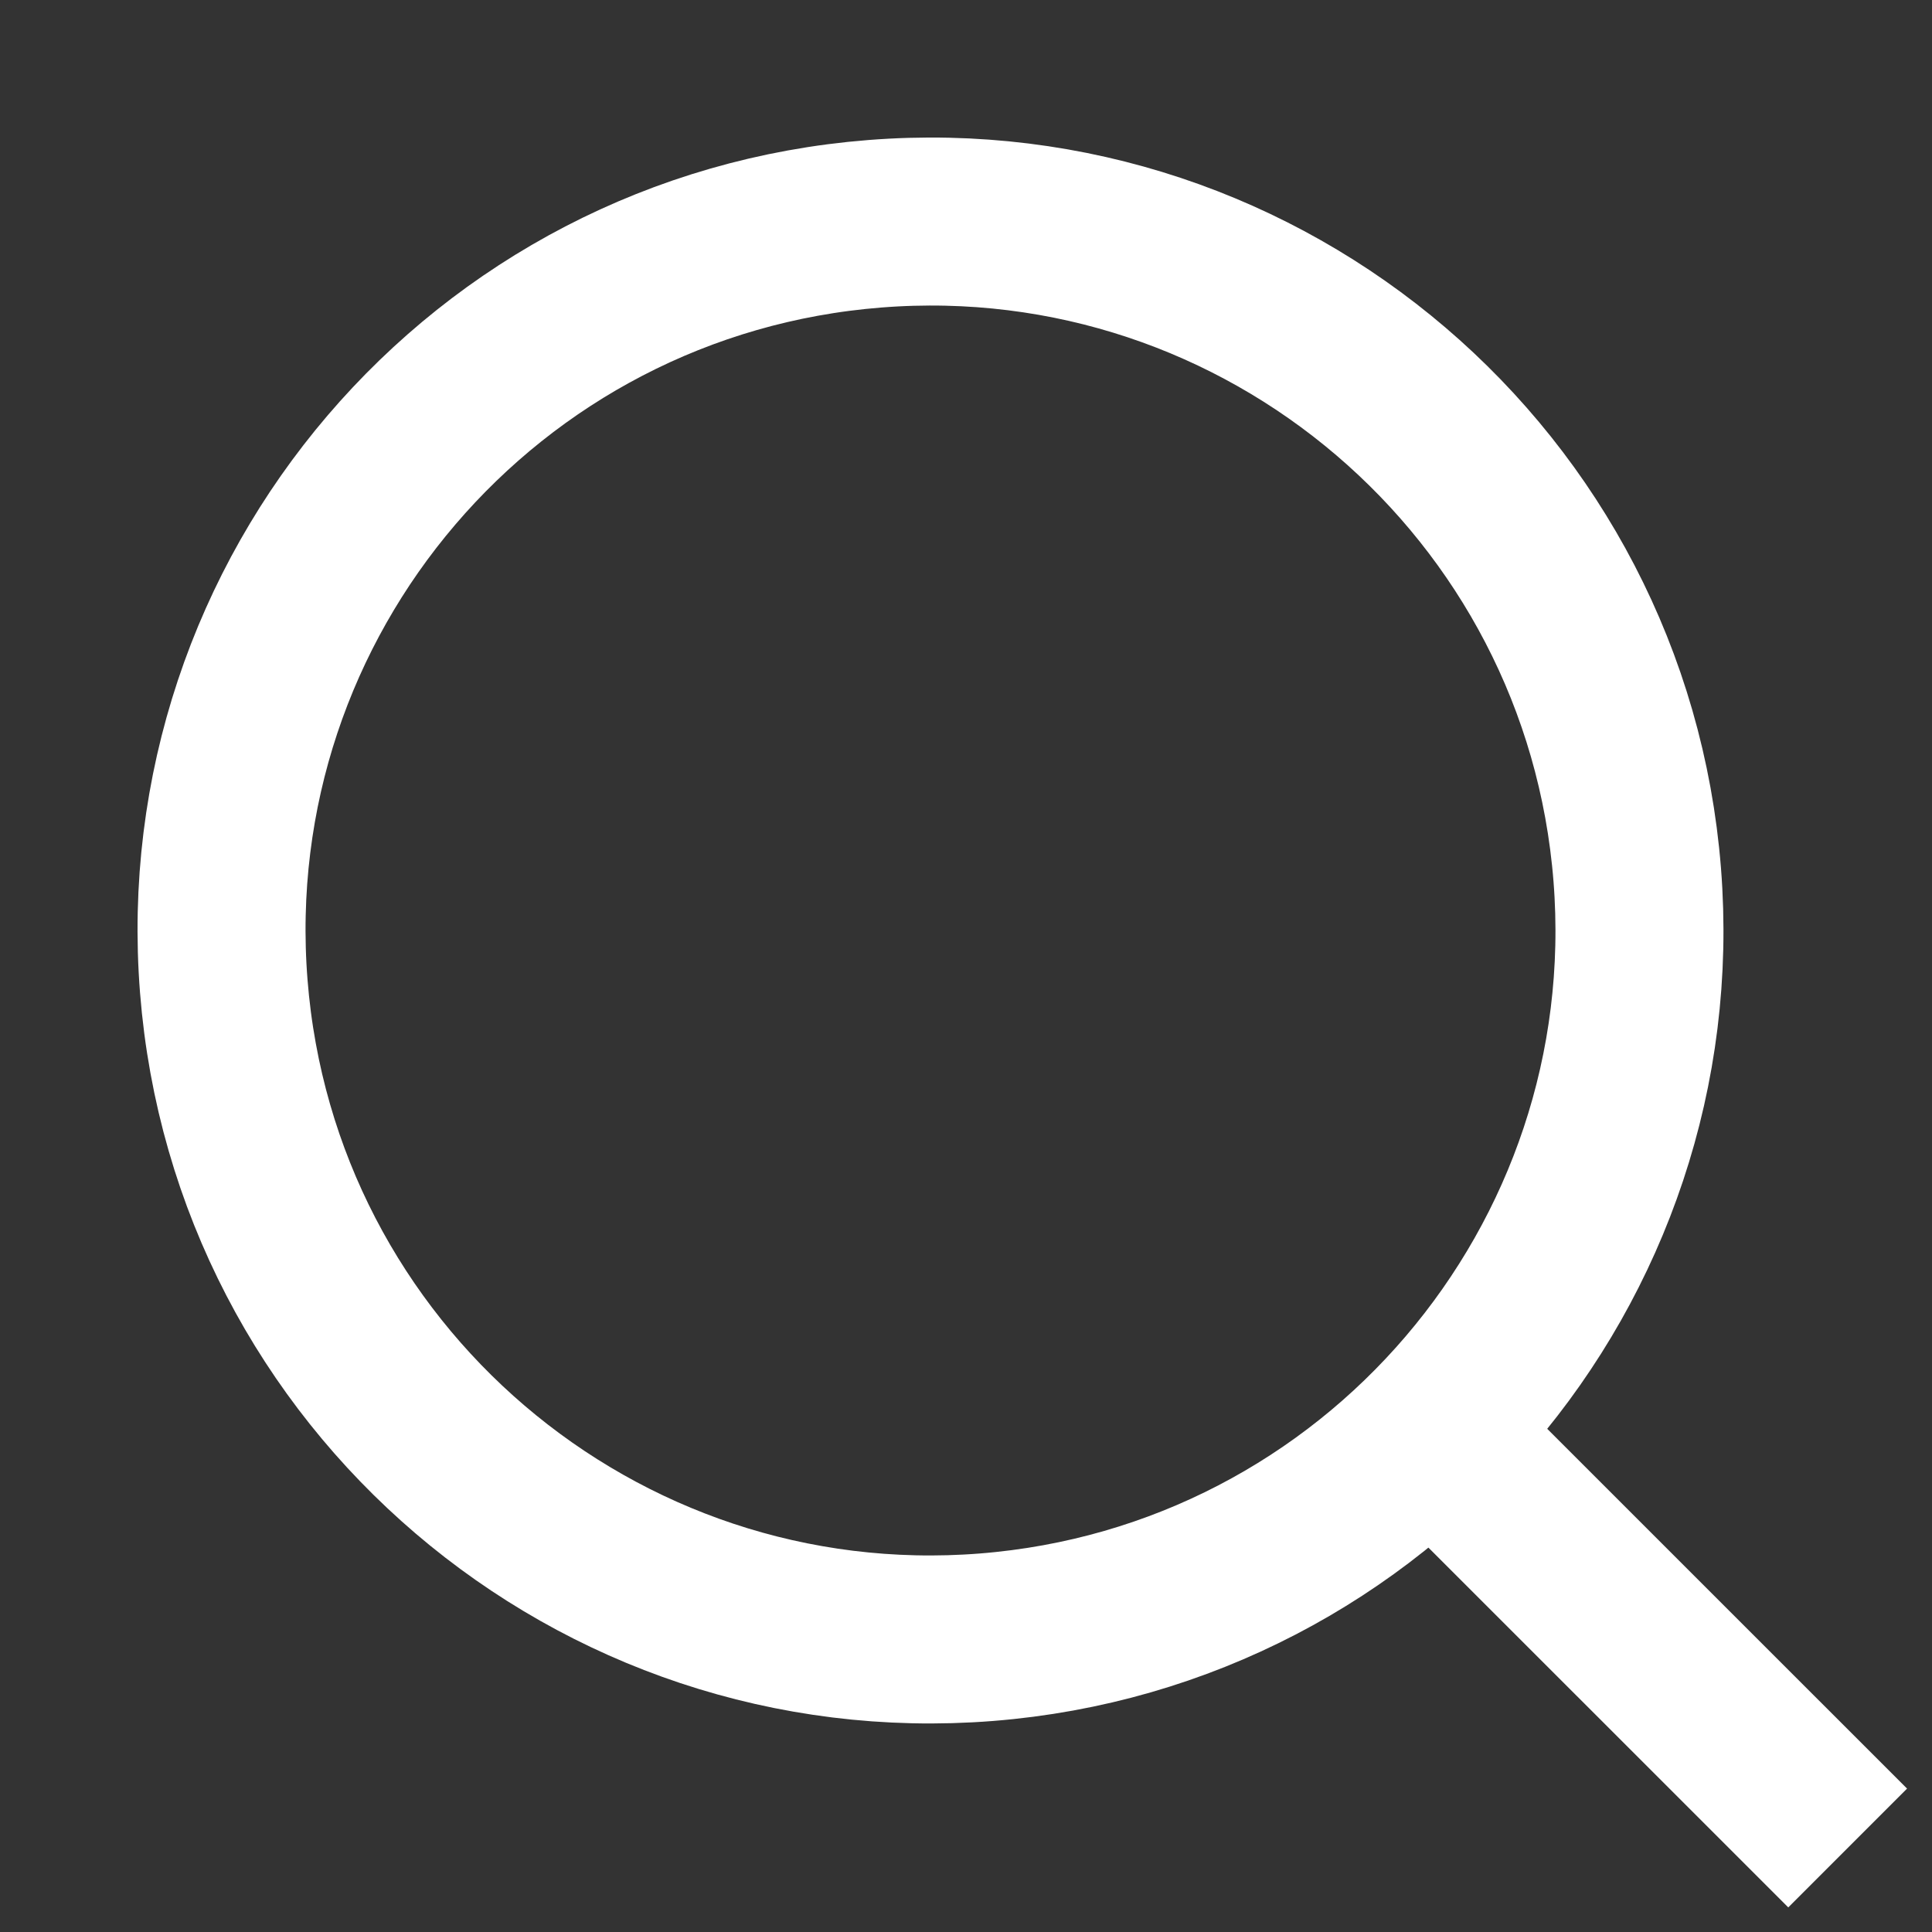 <svg width="23" height="23" viewBox="0 0 23 23" fill="none" xmlns="http://www.w3.org/2000/svg">
<rect x="0" y="0" width="23" height="23" fill="#333333" stroke="none"/>
<path d="M11.741 19.491C16.387 19.124 19.857 15.06 19.491 10.414C19.124 5.767 15.06 2.297 10.414 2.664C5.767 3.03 2.297 7.094 2.664 11.741C3.03 16.387 7.094 19.857 11.741 19.491Z" stroke="white" stroke-width="2" stroke-miterlimit="10"/>
<path d="M21.996 22L16.441 16.446" stroke="white" stroke-width="2" stroke-miterlimit="10"/>
</svg>
